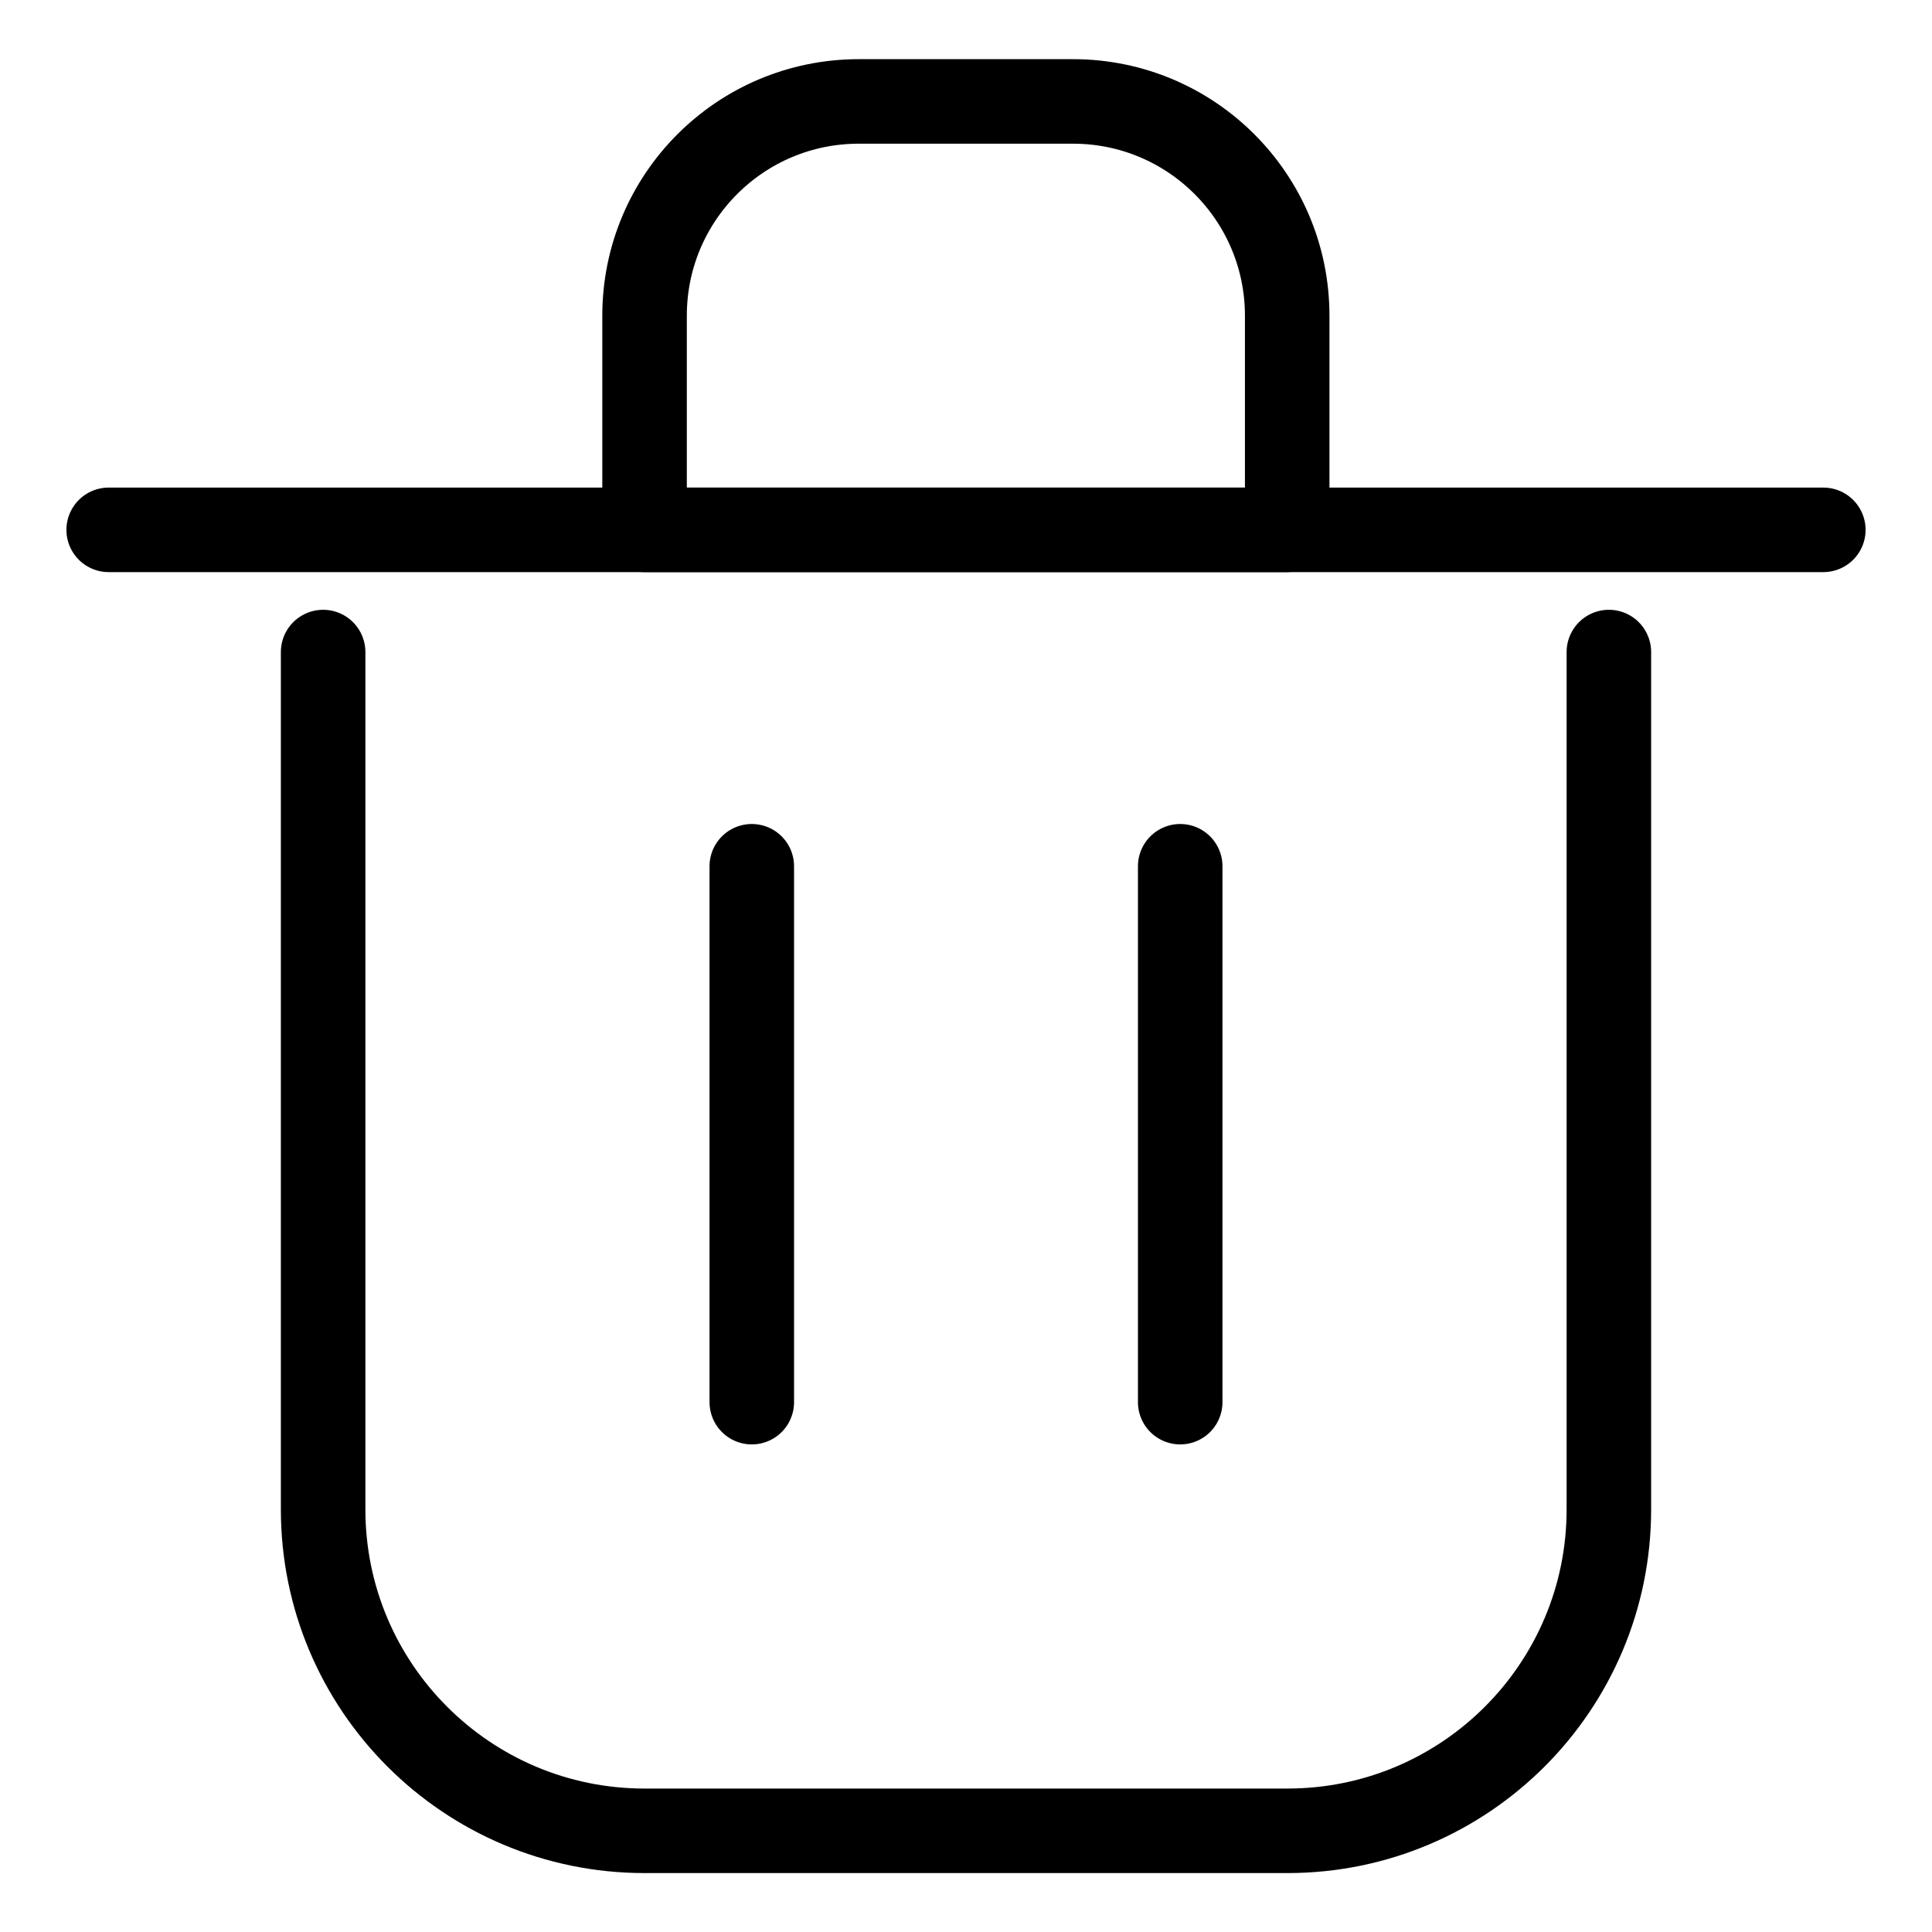 <?xml version="1.0" encoding="utf-8"?>
<svg xmlns="http://www.w3.org/2000/svg" xmlns:xlink="http://www.w3.org/1999/xlink" viewBox="0 0 800 800" xml:space="preserve">
  <style type="text/css">
    .st0{fill:none;stroke:#000000;stroke-width:35;stroke-linecap:round;stroke-linejoin:round;}
  </style>
  <g>
    <path class="st0" d="M311.3,358.7v221.9"/>
    <path class="st0" d="M488.7,358.7v221.9"/>
    <path class="st0" d="M45,219.4h710"/>
    <path class="st0" d="M133.8,270v355c0,73.5,59.6,133.1,133.1,133.1h266.2c73.5,0,133.1-59.6,133.1-133.1V270"/>
    <path class="st0" d="M266.9,130.7c0-49,39.7-88.7,88.7-88.7h88.7c49,0,88.7,39.7,88.7,88.7v88.7H266.9V130.7z"/>
  </g>
</svg>
